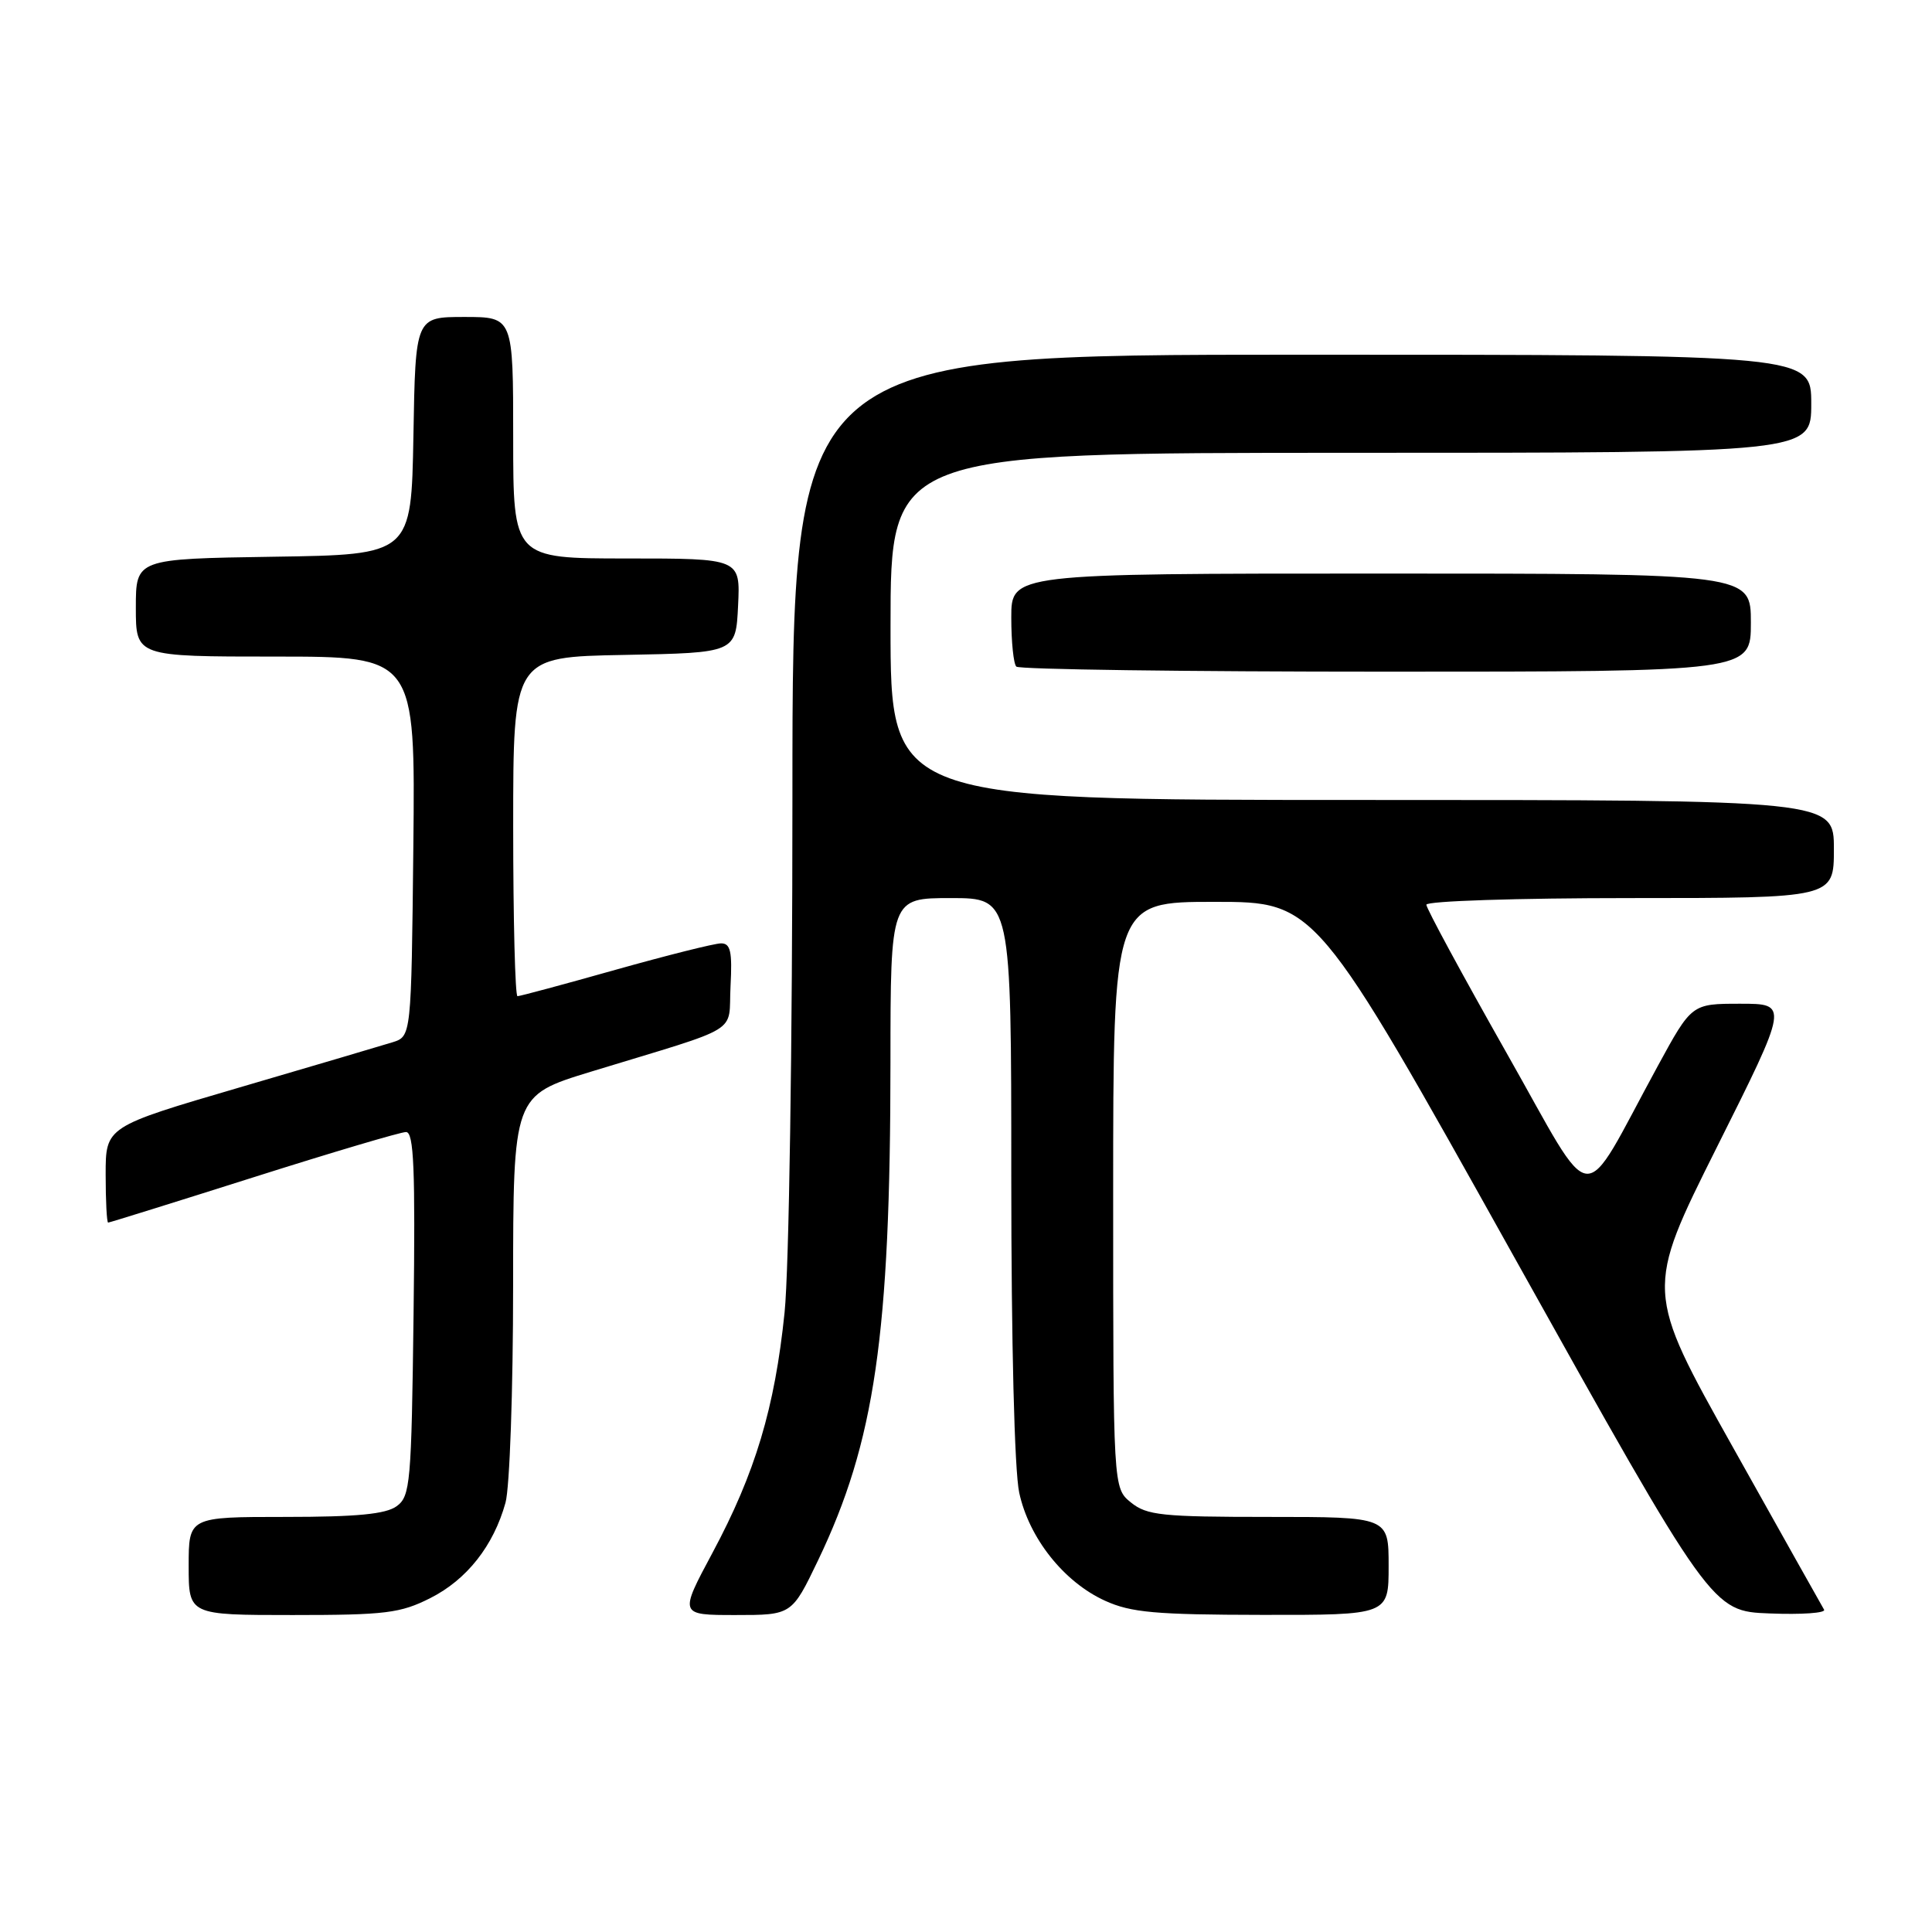 <?xml version="1.0" encoding="UTF-8" standalone="no"?>
<!DOCTYPE svg PUBLIC "-//W3C//DTD SVG 1.1//EN" "http://www.w3.org/Graphics/SVG/1.1/DTD/svg11.dtd" >
<svg xmlns="http://www.w3.org/2000/svg" xmlns:xlink="http://www.w3.org/1999/xlink" version="1.1" viewBox="0 0 256 256">
 <g >
 <path fill="currentColor"
d=" M 57.03 211.75 C 61.86 209.31 65.40 204.82 66.98 199.12 C 67.54 197.13 67.99 184.17 67.99 170.33 C 68.00 145.16 68.00 145.16 78.25 142.02 C 98.68 135.78 96.46 137.14 96.80 130.67 C 97.04 126.08 96.80 125.00 95.55 125.00 C 94.69 125.00 88.40 126.58 81.57 128.50 C 74.74 130.43 68.89 132.00 68.57 132.00 C 68.26 132.00 68.00 121.89 68.00 109.53 C 68.00 87.05 68.00 87.05 82.75 86.78 C 97.50 86.50 97.50 86.50 97.80 80.25 C 98.10 74.00 98.10 74.00 83.05 74.00 C 68.00 74.00 68.00 74.00 68.00 58.00 C 68.00 42.00 68.00 42.00 61.53 42.00 C 55.05 42.00 55.05 42.00 54.78 57.75 C 54.50 73.50 54.50 73.50 36.25 73.77 C 18.00 74.05 18.00 74.05 18.00 80.52 C 18.00 87.00 18.00 87.00 36.52 87.00 C 55.03 87.00 55.03 87.00 54.77 112.17 C 54.50 137.33 54.50 137.33 52.00 138.11 C 50.62 138.54 41.51 141.23 31.75 144.09 C 14.00 149.29 14.00 149.29 14.00 155.64 C 14.00 159.14 14.15 162.00 14.33 162.00 C 14.51 162.00 23.17 159.30 33.58 156.00 C 43.98 152.70 53.09 150.00 53.80 150.00 C 54.84 150.00 55.04 154.83 54.80 174.08 C 54.52 196.58 54.37 198.26 52.56 199.58 C 51.12 200.63 47.29 201.00 37.81 201.00 C 25.00 201.00 25.00 201.00 25.00 207.50 C 25.00 214.00 25.00 214.00 38.79 214.00 C 51.10 214.00 53.05 213.76 57.03 211.75 Z  M 108.40 206.75 C 115.92 191.05 117.98 176.93 117.99 140.75 C 118.00 119.00 118.00 119.00 126.00 119.00 C 134.00 119.00 134.00 119.00 134.00 155.95 C 134.00 177.89 134.42 194.88 135.05 197.78 C 136.34 203.79 140.97 209.63 146.43 212.11 C 149.86 213.67 153.12 213.96 167.25 213.98 C 184.00 214.00 184.00 214.00 184.00 207.50 C 184.00 201.00 184.00 201.00 168.11 201.00 C 153.96 201.00 151.96 200.79 149.86 199.09 C 147.50 197.18 147.50 197.18 147.50 158.34 C 147.50 119.50 147.50 119.50 160.93 119.50 C 174.37 119.50 174.37 119.50 200.60 166.50 C 226.83 213.50 226.83 213.50 234.50 213.79 C 238.72 213.96 241.96 213.73 241.70 213.29 C 241.44 212.86 236.00 203.16 229.61 191.75 C 217.99 171.01 217.99 171.01 227.50 152.00 C 237.01 133.00 237.01 133.00 230.59 133.00 C 224.16 133.00 224.16 133.00 219.66 141.26 C 209.19 160.46 211.63 160.68 199.61 139.49 C 193.78 129.19 189.00 120.37 189.00 119.88 C 189.00 119.39 201.03 119.00 216.00 119.00 C 243.00 119.00 243.00 119.00 243.00 112.50 C 243.00 106.00 243.00 106.00 180.50 106.00 C 118.00 106.00 118.00 106.00 118.00 83.00 C 118.00 60.00 118.00 60.00 179.00 60.00 C 240.00 60.00 240.00 60.00 240.00 53.50 C 240.00 47.00 240.00 47.00 172.50 47.00 C 105.00 47.00 105.00 47.00 105.00 105.39 C 105.00 138.63 104.55 168.15 103.96 173.92 C 102.66 186.56 100.08 195.17 94.41 205.75 C 89.99 214.00 89.99 214.00 97.46 214.00 C 104.92 214.00 104.92 214.00 108.40 206.75 Z  M 232.00 82.50 C 232.00 76.00 232.00 76.00 183.00 76.00 C 134.00 76.00 134.00 76.00 134.00 81.83 C 134.00 85.04 134.30 87.97 134.67 88.33 C 135.03 88.70 157.08 89.00 183.67 89.00 C 232.00 89.00 232.00 89.00 232.00 82.50 Z "/>
</g>
</svg>